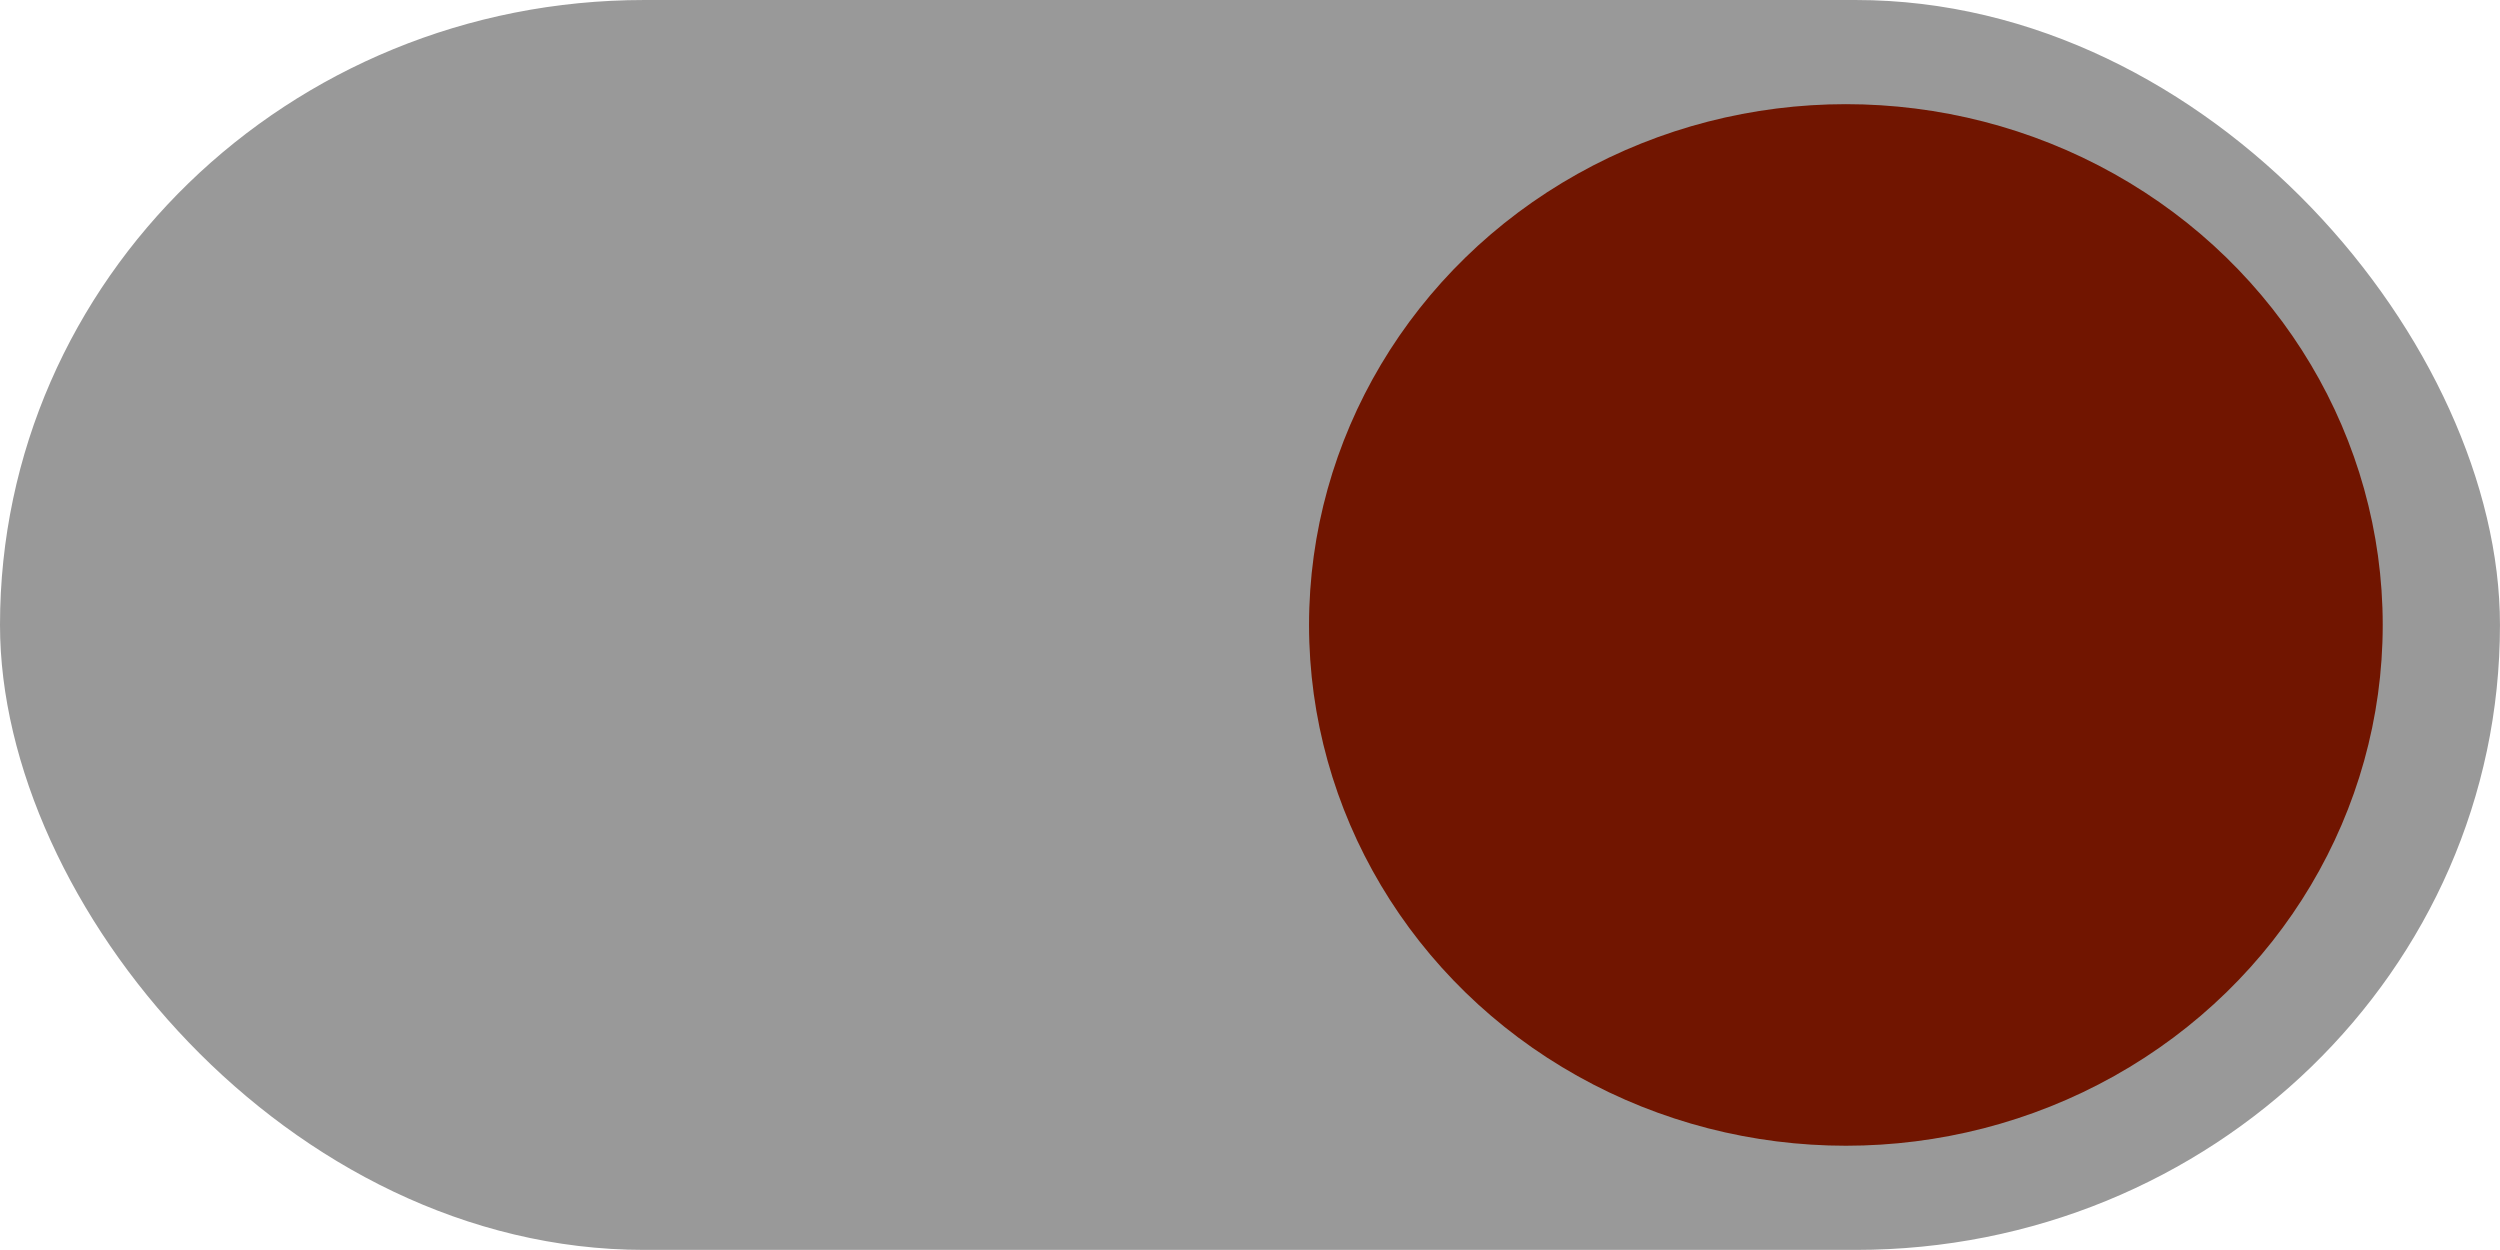 <?xml version="1.0" encoding="UTF-8" standalone="no"?>
<!-- Created with Inkscape (http://www.inkscape.org/) -->

<svg
   width="128"
   height="64"
   viewBox="0 0 33.867 16.933"
   version="1.1"
   id="svg1"
   inkscape:version="1.3.2 (091e20e, 2023-11-25, custom)"
   sodipodi:docname="Check_On.svg"
   xmlns:inkscape="http://www.inkscape.org/namespaces/inkscape"
   xmlns:sodipodi="http://sodipodi.sourceforge.net/DTD/sodipodi-0.dtd"
   xmlns="http://www.w3.org/2000/svg"
   xmlns:svg="http://www.w3.org/2000/svg">
  <sodipodi:namedview
     id="namedview1"
     pagecolor="#ffffff"
     bordercolor="#666666"
     borderopacity="1.0"
     inkscape:showpageshadow="2"
     inkscape:pageopacity="0.0"
     inkscape:pagecheckerboard="0"
     inkscape:deskcolor="#d1d1d1"
     inkscape:document-units="mm"
     inkscape:zoom="0.89263473"
     inkscape:cx="22.405581"
     inkscape:cy="-36.40907"
     inkscape:window-width="1366"
     inkscape:window-height="697"
     inkscape:window-x="-8"
     inkscape:window-y="-8"
     inkscape:window-maximized="1"
     inkscape:current-layer="layer1" />
  <defs
     id="defs1" />
  <g
     inkscape:label="Layer 1"
     inkscape:groupmode="layer"
     id="layer1"
     transform="matrix(2.909,0,0,2.822,-1.7570729e-6,-7.961)">
    <rect
       style="font-variation-settings:'wght' 300;opacity:1;fill:#999999;fill-opacity:1;stroke-width:0.23"
       id="rect1"
       width="11.642"
       height="6"
       x="6.0399373e-07"
       y="2.821"
       ry="3" />
    <ellipse
       style="font-variation-settings:'wght' 300;opacity:1;fill:#711500;fill-opacity:1;stroke-width:0.248"
       id="path1"
       cx="8.596"
       cy="5.821"
       rx="2.5"
       ry="2.5" />
  </g>
</svg>
